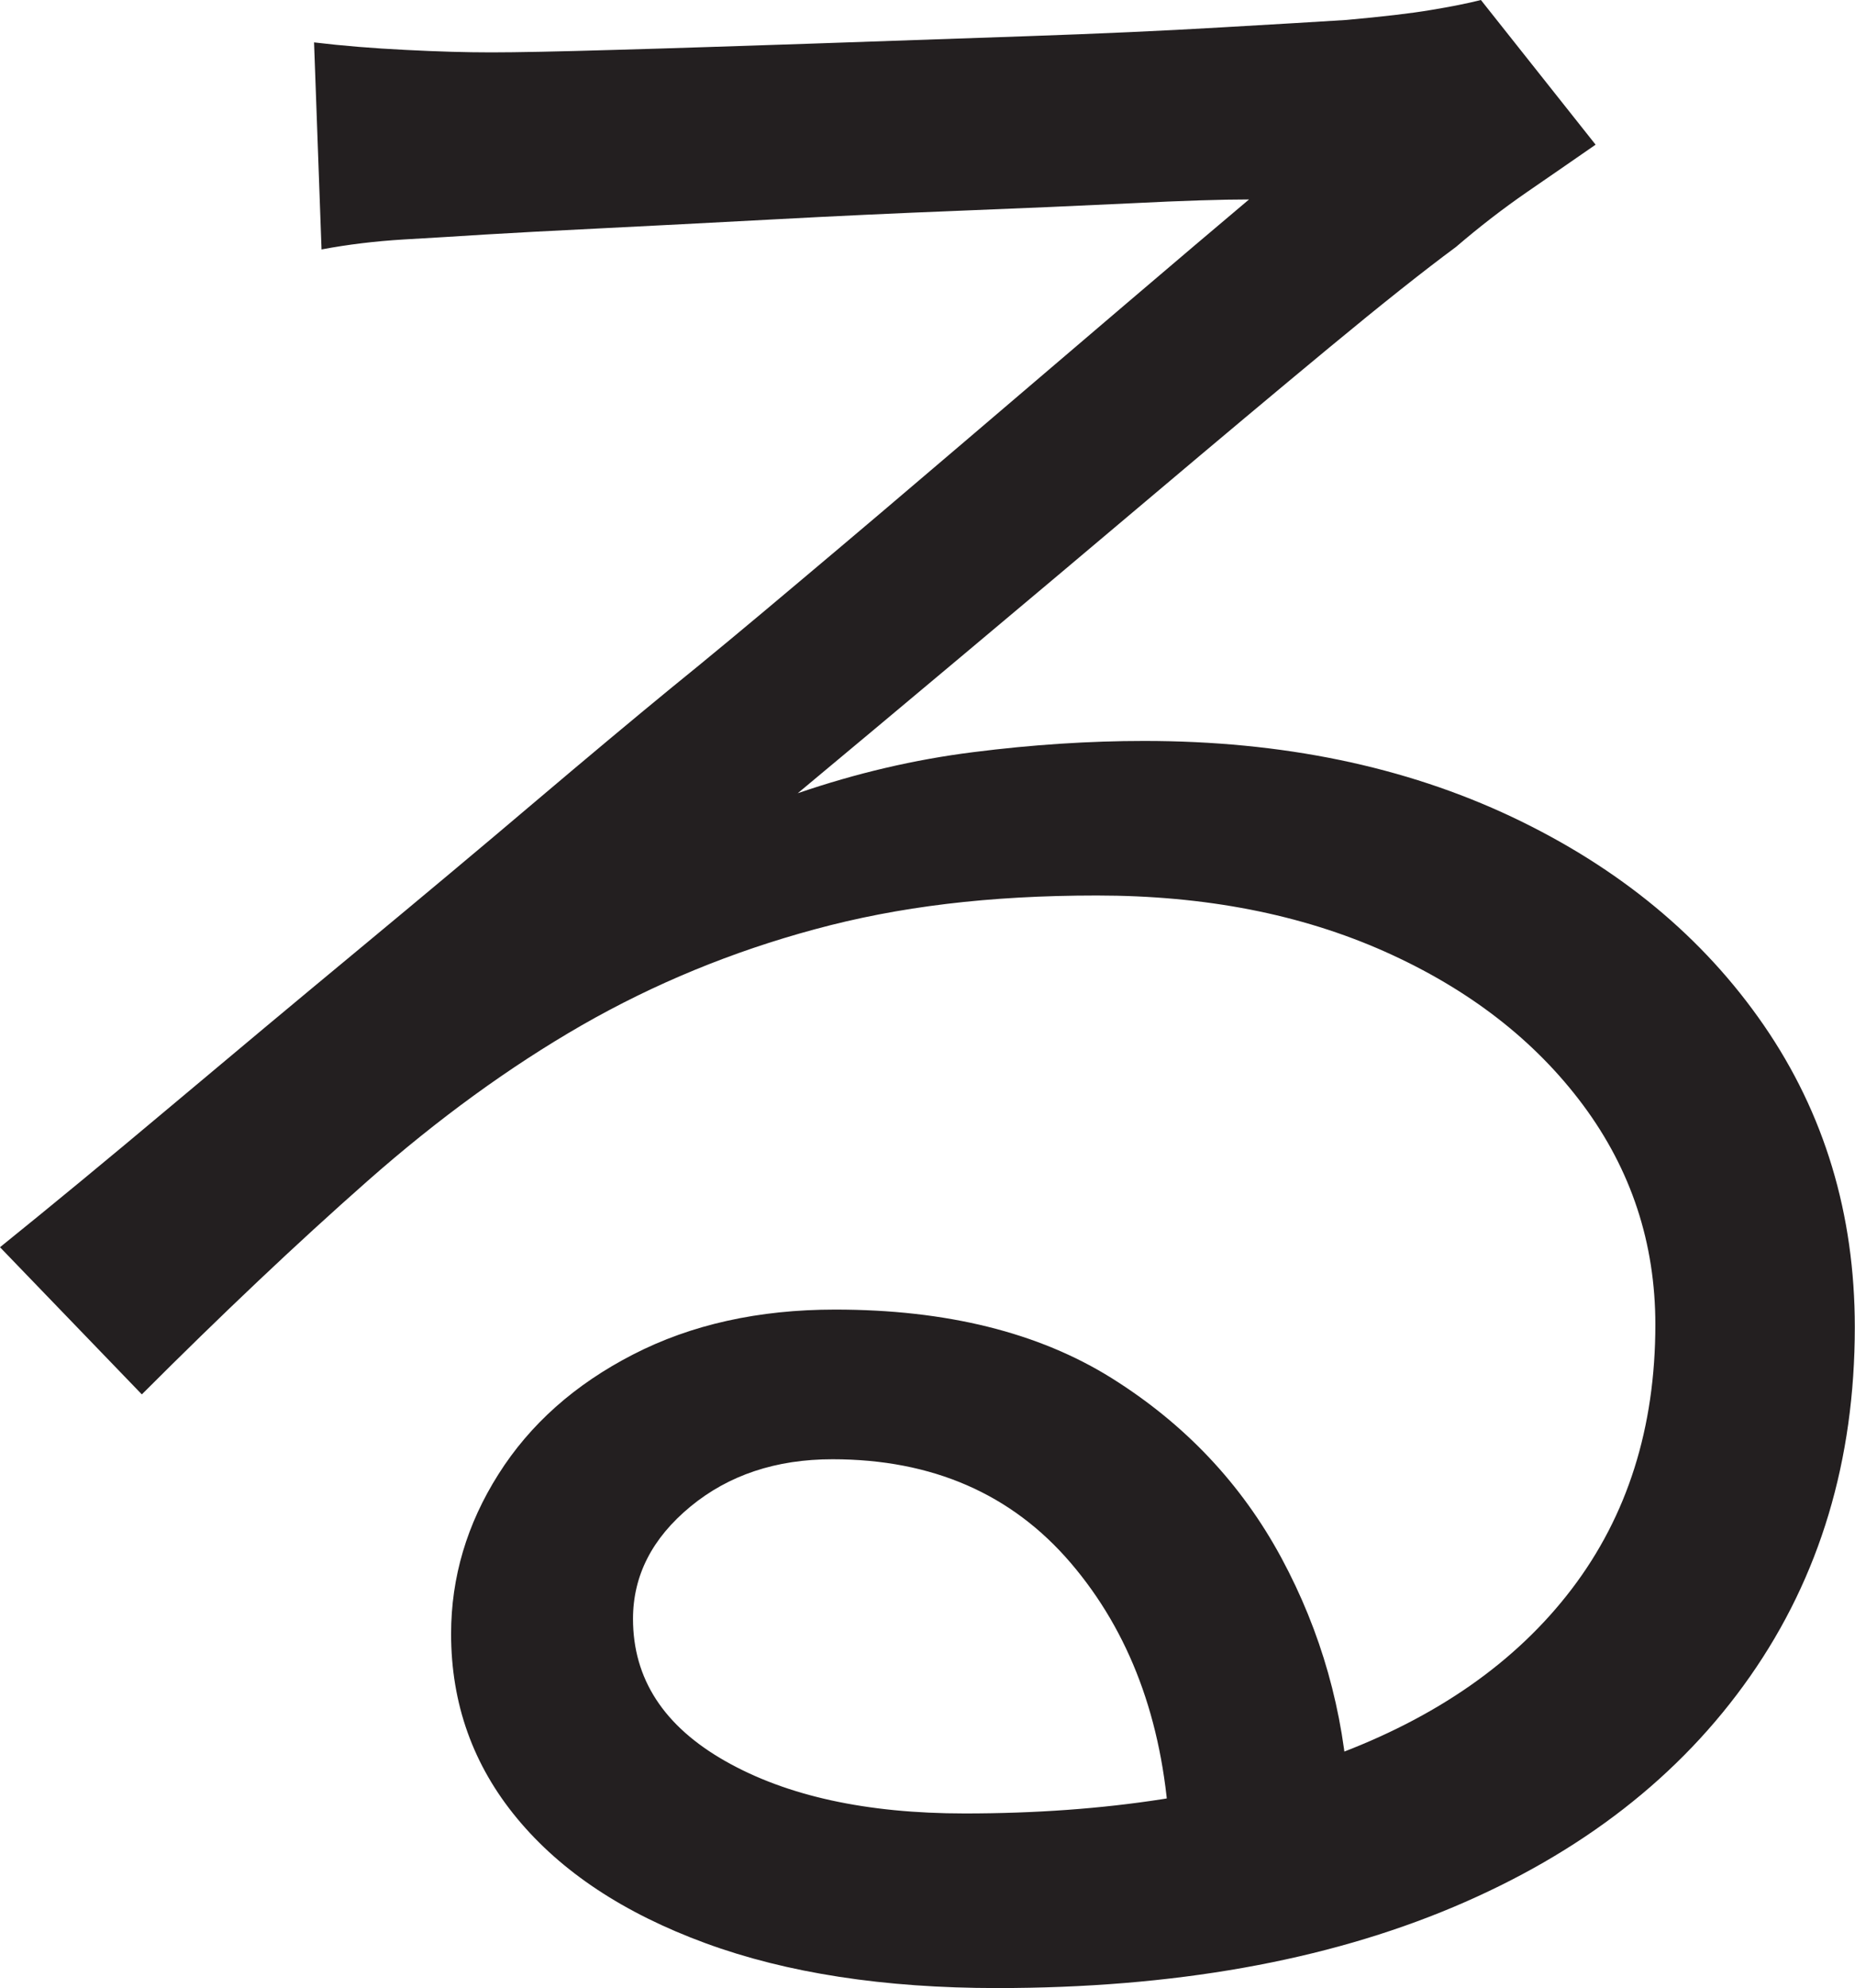 <?xml version="1.0" encoding="UTF-8"?>
<svg id="Layer_1" data-name="Layer 1" xmlns="http://www.w3.org/2000/svg" viewBox="0 0 186 199.25">
  <path d="M31.5,4.25c2.83.34,5.88.59,9.12.75,3.25.17,6.12.25,8.62.25s6.62-.08,12.38-.25c5.75-.16,12.25-.38,19.5-.62l21.75-.75c7.25-.25,13.75-.54,19.5-.88,5.75-.33,9.96-.58,12.62-.75,3.66-.33,6.5-.66,8.5-1,2-.33,3.66-.66,5-1l11.5,14.5c-2.17,1.5-4.46,3.09-6.88,4.75-2.42,1.67-4.79,3.5-7.12,5.5-3.17,2.34-7.42,5.71-12.75,10.12-5.34,4.42-11.21,9.34-17.62,14.75-6.42,5.42-12.71,10.71-18.88,15.88-6.17,5.17-11.75,9.84-16.75,14,5.83-2,11.71-3.38,17.62-4.12,5.91-.75,11.62-1.12,17.12-1.12,13.83,0,26.12,2.54,36.88,7.62,10.75,5.09,19.16,12.04,25.25,20.88,6.08,8.84,9.12,18.92,9.12,30.25,0,13.34-3.5,25-10.5,35s-16.92,17.71-29.75,23.12c-12.84,5.41-28.09,8.12-45.75,8.12-11.34,0-21.09-1.5-29.25-4.5-8.17-3-14.46-7.16-18.88-12.5-4.42-5.33-6.62-11.5-6.62-18.5,0-5.66,1.58-11,4.75-16,3.16-5,7.66-9,13.5-12,5.83-3,12.58-4.5,20.25-4.5,11.16,0,20.41,2.29,27.75,6.88,7.33,4.59,13,10.59,17,18,4,7.42,6.25,15.38,6.75,23.88l-18,3c-.67-10.66-3.96-19.46-9.88-26.38-5.92-6.91-13.88-10.38-23.88-10.38-5.67,0-10.42,1.59-14.25,4.75-3.84,3.17-5.75,6.92-5.75,11.25,0,6,3.08,10.75,9.25,14.25,6.16,3.5,14.16,5.25,24,5.25,14.16,0,26.46-1.91,36.88-5.75,10.41-3.83,18.41-9.41,24-16.75,5.58-7.33,8.38-16.16,8.38-26.5,0-8.16-2.42-15.5-7.25-22-4.84-6.5-11.46-11.62-19.88-15.38-8.42-3.75-18.04-5.62-28.88-5.62s-19.92,1.12-28.25,3.38c-8.34,2.25-16.12,5.46-23.38,9.62-7.25,4.17-14.42,9.38-21.5,15.62-7.09,6.25-14.62,13.38-22.62,21.38L0,125c5.16-4.16,10.88-8.88,17.12-14.12s12.54-10.5,18.88-15.75c6.33-5.25,12.21-10.16,17.62-14.75,5.41-4.58,9.96-8.38,13.62-11.38,3.5-2.83,7.88-6.46,13.12-10.88,5.25-4.41,10.71-9.04,16.38-13.88,5.66-4.83,11.04-9.41,16.12-13.75,5.08-4.33,9.21-7.83,12.38-10.5-2.67,0-6.59.12-11.75.38-5.17.25-10.92.5-17.25.75-6.34.25-12.62.54-18.88.88-6.25.34-11.92.62-17,.88-5.09.25-8.96.46-11.62.62-2.67.17-5.42.34-8.25.5-2.84.17-5.59.5-8.25,1l-.75-20.75Z" style="fill: #231f20; stroke-width: 0px;"/>
</svg>
